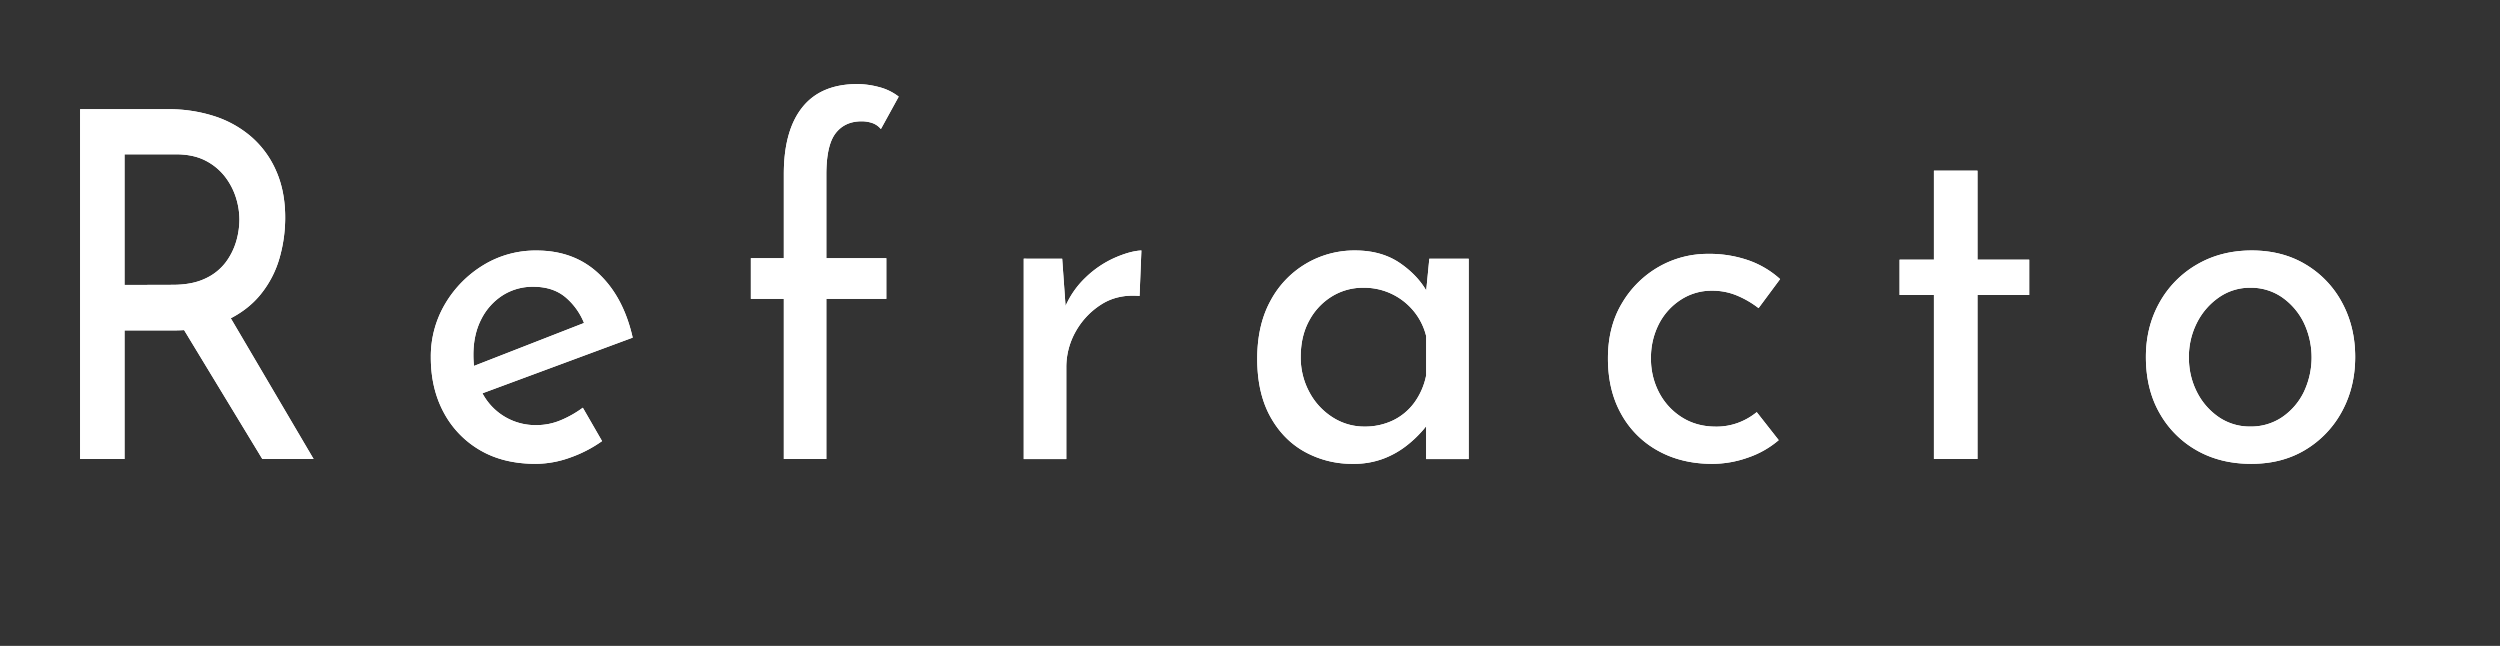 <svg id="Layer_1" data-name="Layer 1" xmlns="http://www.w3.org/2000/svg" viewBox="0 0 2009 519"><rect x="0" y="0" width="2009" height="519" fill="#333333" stroke="none"/><defs><style>.cls-1{fill:#fff;}</style></defs><path class="cls-1" d="M135,87.76a118.9,118.9,0,0,1,37.34,5.64,85.41,85.41,0,0,1,29.81,16.72A76.71,76.71,0,0,1,222,137.53q7.18,16.32,7.18,37.32a117.45,117.45,0,0,1-4.6,32.66,82,82,0,0,1-15.09,29q-10.49,13-27.59,21t-42.5,8H100.07V368.85H64.38V87.76Zm3.68,141.13q15.81,0,26.3-5.06a42.94,42.94,0,0,0,16.38-13,53.18,53.18,0,0,0,8.46-16.91,63.3,63.3,0,0,0,2.58-17.5,59.21,59.21,0,0,0-2.76-17.49A54.3,54.3,0,0,0,180.83,142,46.42,46.42,0,0,0,165,129q-9.75-5-23.73-5h-41.2v105Zm43.78,21.77L252,368.85H210.81l-71-117Z"/><path class="cls-1" d="M430.47,372.74q-26.13,0-44.89-11.08a76.55,76.55,0,0,1-29.07-30.33q-10.31-19.24-10.3-44.12a82.66,82.66,0,0,1,11.59-43.16A89.68,89.68,0,0,1,388.52,213a80.32,80.32,0,0,1,42.68-11.66q30.17,0,50,18.66t27.23,51.32L382.64,317.92l-8.1-21.38,102.65-40.05-7,5.45a52.5,52.5,0,0,0-14.72-22.16q-10.29-9.34-26.85-9.34a44.85,44.85,0,0,0-24.84,7,48.71,48.71,0,0,0-17.11,19.25q-6.26,12.24-6.25,28.57t6.44,29.16a48.14,48.14,0,0,0,44.33,27.21,50.08,50.08,0,0,0,19.32-3.88,84.84,84.84,0,0,0,17.84-10.11l15.46,26.82a103,103,0,0,1-25.58,13.22A82.3,82.3,0,0,1,430.47,372.74Z"/><path class="cls-1" d="M629.88,368.85V240.16H603.39V207.51h26.49V139.86q0-35,14.9-53.65t44.33-18.66A69.1,69.1,0,0,1,706,69.88a43.49,43.49,0,0,1,16.19,7.77L707.88,103.7a15.61,15.61,0,0,0-7-4.86,26.64,26.64,0,0,0-8.47-1.36q-13.6,0-21,9.72t-7.36,33.44v66.87h48.2v32.65h-48.2V368.85Z"/><path class="cls-1" d="M853.57,207.9l3.32,46.65-1.48-6.61a71,71,0,0,1,16.93-24.88,81.13,81.13,0,0,1,23.55-15.94q12.5-5.44,21.33-5.83l-1.47,36.54q-17.65-1.54-30.72,6.8a60.89,60.89,0,0,0-20.6,21.78,58.11,58.11,0,0,0-7.54,29v73.48H822.67v-161Z"/><path class="cls-1" d="M1087.21,372.74a78.6,78.6,0,0,1-38.82-9.72q-17.48-9.72-27.78-28.58t-10.3-46.07q0-27.21,10.67-46.65A76.21,76.21,0,0,1,1089,201.29q21.35,0,36.25,10.3t22.25,24.3l-2.2,5.83,3.31-33.82h31.64v161h-34.22v-42l4,9.33a49.13,49.13,0,0,1-7,9.92,91.66,91.66,0,0,1-13.06,12.24,71,71,0,0,1-18.58,10.31A67.66,67.66,0,0,1,1087.21,372.74Zm9.19-29.94a51.91,51.91,0,0,0,23.18-5.05,46,46,0,0,0,17.11-14.39,55.49,55.49,0,0,0,9.38-21.77V270.1a50.38,50.38,0,0,0-10.3-20.41,51.46,51.46,0,0,0-40.1-18.47,47.52,47.52,0,0,0-25.39,7,51,51,0,0,0-18.21,19.44q-6.81,12.45-6.81,29.16a58.33,58.33,0,0,0,7,28.38A53.66,53.66,0,0,0,1071,335.42,46.9,46.9,0,0,0,1096.4,342.8Z"/><path class="cls-1" d="M1429.37,353.69a75.13,75.13,0,0,1-24.65,14,85.86,85.86,0,0,1-28.7,5.06q-24.64,0-43.59-10.5a74.91,74.91,0,0,1-29.62-29.55q-10.68-19-10.67-44.71t11.4-44.51a80.81,80.81,0,0,1,29.62-29.16,79.07,79.07,0,0,1,39.55-10.3,95.33,95.33,0,0,1,32.56,5.25,74.64,74.64,0,0,1,25.21,15l-17.3,23.33a76,76,0,0,0-16-9.52,51.05,51.05,0,0,0-21.52-4.48,45,45,0,0,0-24.84,7.2,50.55,50.55,0,0,0-17.66,19.44,58.83,58.83,0,0,0-6.44,27.79,57.8,57.8,0,0,0,6.63,27.61,51.62,51.62,0,0,0,18.39,19.83q11.77,7.38,27.23,7.38a50.19,50.19,0,0,0,17.84-3.11,52,52,0,0,0,14.9-8.55Z"/><path class="cls-1" d="M1554.1,137.14h35v71.53h41.58v28.38h-41.58v131.8h-35V237.05h-27.6V208.67h27.6Z"/><path class="cls-1" d="M1724.44,286.82q0-24.1,10.86-43.55a80.31,80.31,0,0,1,30.17-30.71q19.32-11.26,44-11.27t43.42,11.27a78.89,78.89,0,0,1,29.25,30.71q10.49,19.46,10.49,43.55t-10.49,43.54a80.18,80.18,0,0,1-29.25,30.91q-18.76,11.46-43.78,11.47-24.66,0-43.6-10.69a78.55,78.55,0,0,1-30-29.94Q1724.44,312.86,1724.44,286.82Zm34.59.39a59.8,59.8,0,0,0,6.62,28.18,53.42,53.42,0,0,0,17.66,20,44,44,0,0,0,25,7.38,44.61,44.61,0,0,0,25.39-7.38,51.88,51.88,0,0,0,17.47-20,64.9,64.9,0,0,0,0-56.37,53.5,53.5,0,0,0-17.47-20.22,43.79,43.79,0,0,0-25.39-7.58,43.24,43.24,0,0,0-25.2,7.78,54.41,54.41,0,0,0-17.66,20.41A60.23,60.23,0,0,0,1759,287.21Z"/><path class="cls-1" d="M135,87.76a118.9,118.9,0,0,1,37.34,5.64,85.41,85.41,0,0,1,29.81,16.72A76.71,76.71,0,0,1,222,137.53q7.18,16.32,7.18,37.32a117.45,117.45,0,0,1-4.6,32.66,82,82,0,0,1-15.09,29q-10.49,13-27.59,21t-42.5,8H100.07V368.85H64.38V87.76Zm3.68,141.13q15.81,0,26.3-5.06a42.94,42.94,0,0,0,16.38-13,53.18,53.18,0,0,0,8.46-16.91,63.3,63.3,0,0,0,2.58-17.5,59.21,59.21,0,0,0-2.76-17.49A54.3,54.3,0,0,0,180.83,142,46.42,46.42,0,0,0,165,129q-9.75-5-23.73-5h-41.2v105Zm43.78,21.77L252,368.85H210.81l-71-117Z"/><path class="cls-1" d="M430.47,372.74q-26.13,0-44.89-11.08a76.55,76.55,0,0,1-29.07-30.33q-10.31-19.24-10.3-44.12a82.66,82.66,0,0,1,11.59-43.16A89.68,89.68,0,0,1,388.52,213a80.32,80.32,0,0,1,42.68-11.66q30.17,0,50,18.66t27.23,51.32L382.64,317.92l-8.1-21.38,102.65-40.05-7,5.45a52.5,52.5,0,0,0-14.72-22.16q-10.29-9.34-26.85-9.34a44.85,44.85,0,0,0-24.84,7,48.71,48.71,0,0,0-17.11,19.25q-6.26,12.24-6.25,28.57t6.44,29.16a48.14,48.14,0,0,0,44.33,27.21,50.08,50.08,0,0,0,19.32-3.88,84.84,84.84,0,0,0,17.84-10.11l15.46,26.82a103,103,0,0,1-25.58,13.22A82.3,82.3,0,0,1,430.47,372.74Z"/><path class="cls-1" d="M629.88,368.85V240.16H603.39V207.51h26.49V139.86q0-35,14.9-53.65t44.33-18.66A69.1,69.1,0,0,1,706,69.88a43.49,43.49,0,0,1,16.19,7.77L707.88,103.7a15.61,15.61,0,0,0-7-4.86,26.64,26.64,0,0,0-8.47-1.36q-13.6,0-21,9.72t-7.36,33.44v66.87h48.2v32.65h-48.2V368.85Z"/><path class="cls-1" d="M853.57,207.9l3.32,46.65-1.48-6.61a71,71,0,0,1,16.93-24.88,81.13,81.13,0,0,1,23.55-15.94q12.5-5.44,21.33-5.83l-1.47,36.54q-17.65-1.54-30.72,6.8a60.89,60.89,0,0,0-20.6,21.78,58.11,58.11,0,0,0-7.54,29v73.48H822.67v-161Z"/><path class="cls-1" d="M1087.21,372.74a78.6,78.6,0,0,1-38.82-9.72q-17.48-9.72-27.78-28.58t-10.3-46.07q0-27.21,10.67-46.65A76.21,76.21,0,0,1,1089,201.29q21.35,0,36.25,10.3t22.25,24.3l-2.2,5.83,3.31-33.82h31.64v161h-34.22v-42l4,9.33a49.13,49.13,0,0,1-7,9.92,91.66,91.66,0,0,1-13.06,12.24,71,71,0,0,1-18.58,10.31A67.66,67.66,0,0,1,1087.21,372.74Zm9.19-29.94a51.91,51.91,0,0,0,23.18-5.05,46,46,0,0,0,17.11-14.39,55.49,55.49,0,0,0,9.38-21.77V270.1a50.38,50.38,0,0,0-10.3-20.41,51.46,51.46,0,0,0-40.1-18.47,47.52,47.52,0,0,0-25.39,7,51,51,0,0,0-18.21,19.44q-6.81,12.45-6.81,29.16a58.33,58.33,0,0,0,7,28.38A53.66,53.66,0,0,0,1071,335.42,46.9,46.9,0,0,0,1096.4,342.8Z"/><path class="cls-1" d="M1429.37,353.69a75.13,75.13,0,0,1-24.65,14,85.86,85.86,0,0,1-28.7,5.06q-24.64,0-43.59-10.5a74.91,74.91,0,0,1-29.62-29.55q-10.68-19-10.67-44.71t11.4-44.51a80.81,80.81,0,0,1,29.62-29.16,79.07,79.07,0,0,1,39.55-10.3,95.33,95.33,0,0,1,32.56,5.25,74.64,74.64,0,0,1,25.21,15l-17.3,23.33a76,76,0,0,0-16-9.52,51.05,51.05,0,0,0-21.52-4.48,45,45,0,0,0-24.84,7.2,50.55,50.55,0,0,0-17.66,19.44,58.83,58.83,0,0,0-6.44,27.79,57.8,57.8,0,0,0,6.63,27.61,51.62,51.62,0,0,0,18.39,19.83q11.77,7.38,27.23,7.38a50.19,50.19,0,0,0,17.84-3.11,52,52,0,0,0,14.9-8.55Z"/><path class="cls-1" d="M1554.1,137.14h35v71.53h41.58v28.38h-41.58v131.8h-35V237.05h-27.6V208.67h27.6Z"/><path class="cls-1" d="M1724.44,286.82q0-24.1,10.86-43.55a80.31,80.31,0,0,1,30.17-30.71q19.32-11.26,44-11.27t43.42,11.27a78.89,78.89,0,0,1,29.25,30.71q10.49,19.46,10.49,43.55t-10.49,43.54a80.18,80.18,0,0,1-29.25,30.91q-18.76,11.46-43.78,11.47-24.66,0-43.6-10.69a78.55,78.55,0,0,1-30-29.94Q1724.44,312.86,1724.44,286.82Zm34.59.39a59.8,59.8,0,0,0,6.62,28.18,53.42,53.42,0,0,0,17.66,20,44,44,0,0,0,25,7.38,44.61,44.61,0,0,0,25.39-7.38,51.88,51.88,0,0,0,17.47-20,64.9,64.9,0,0,0,0-56.37,53.5,53.5,0,0,0-17.47-20.22,43.79,43.79,0,0,0-25.39-7.58,43.24,43.24,0,0,0-25.2,7.78,54.41,54.41,0,0,0-17.66,20.41A60.23,60.23,0,0,0,1759,287.21Z"/></svg>